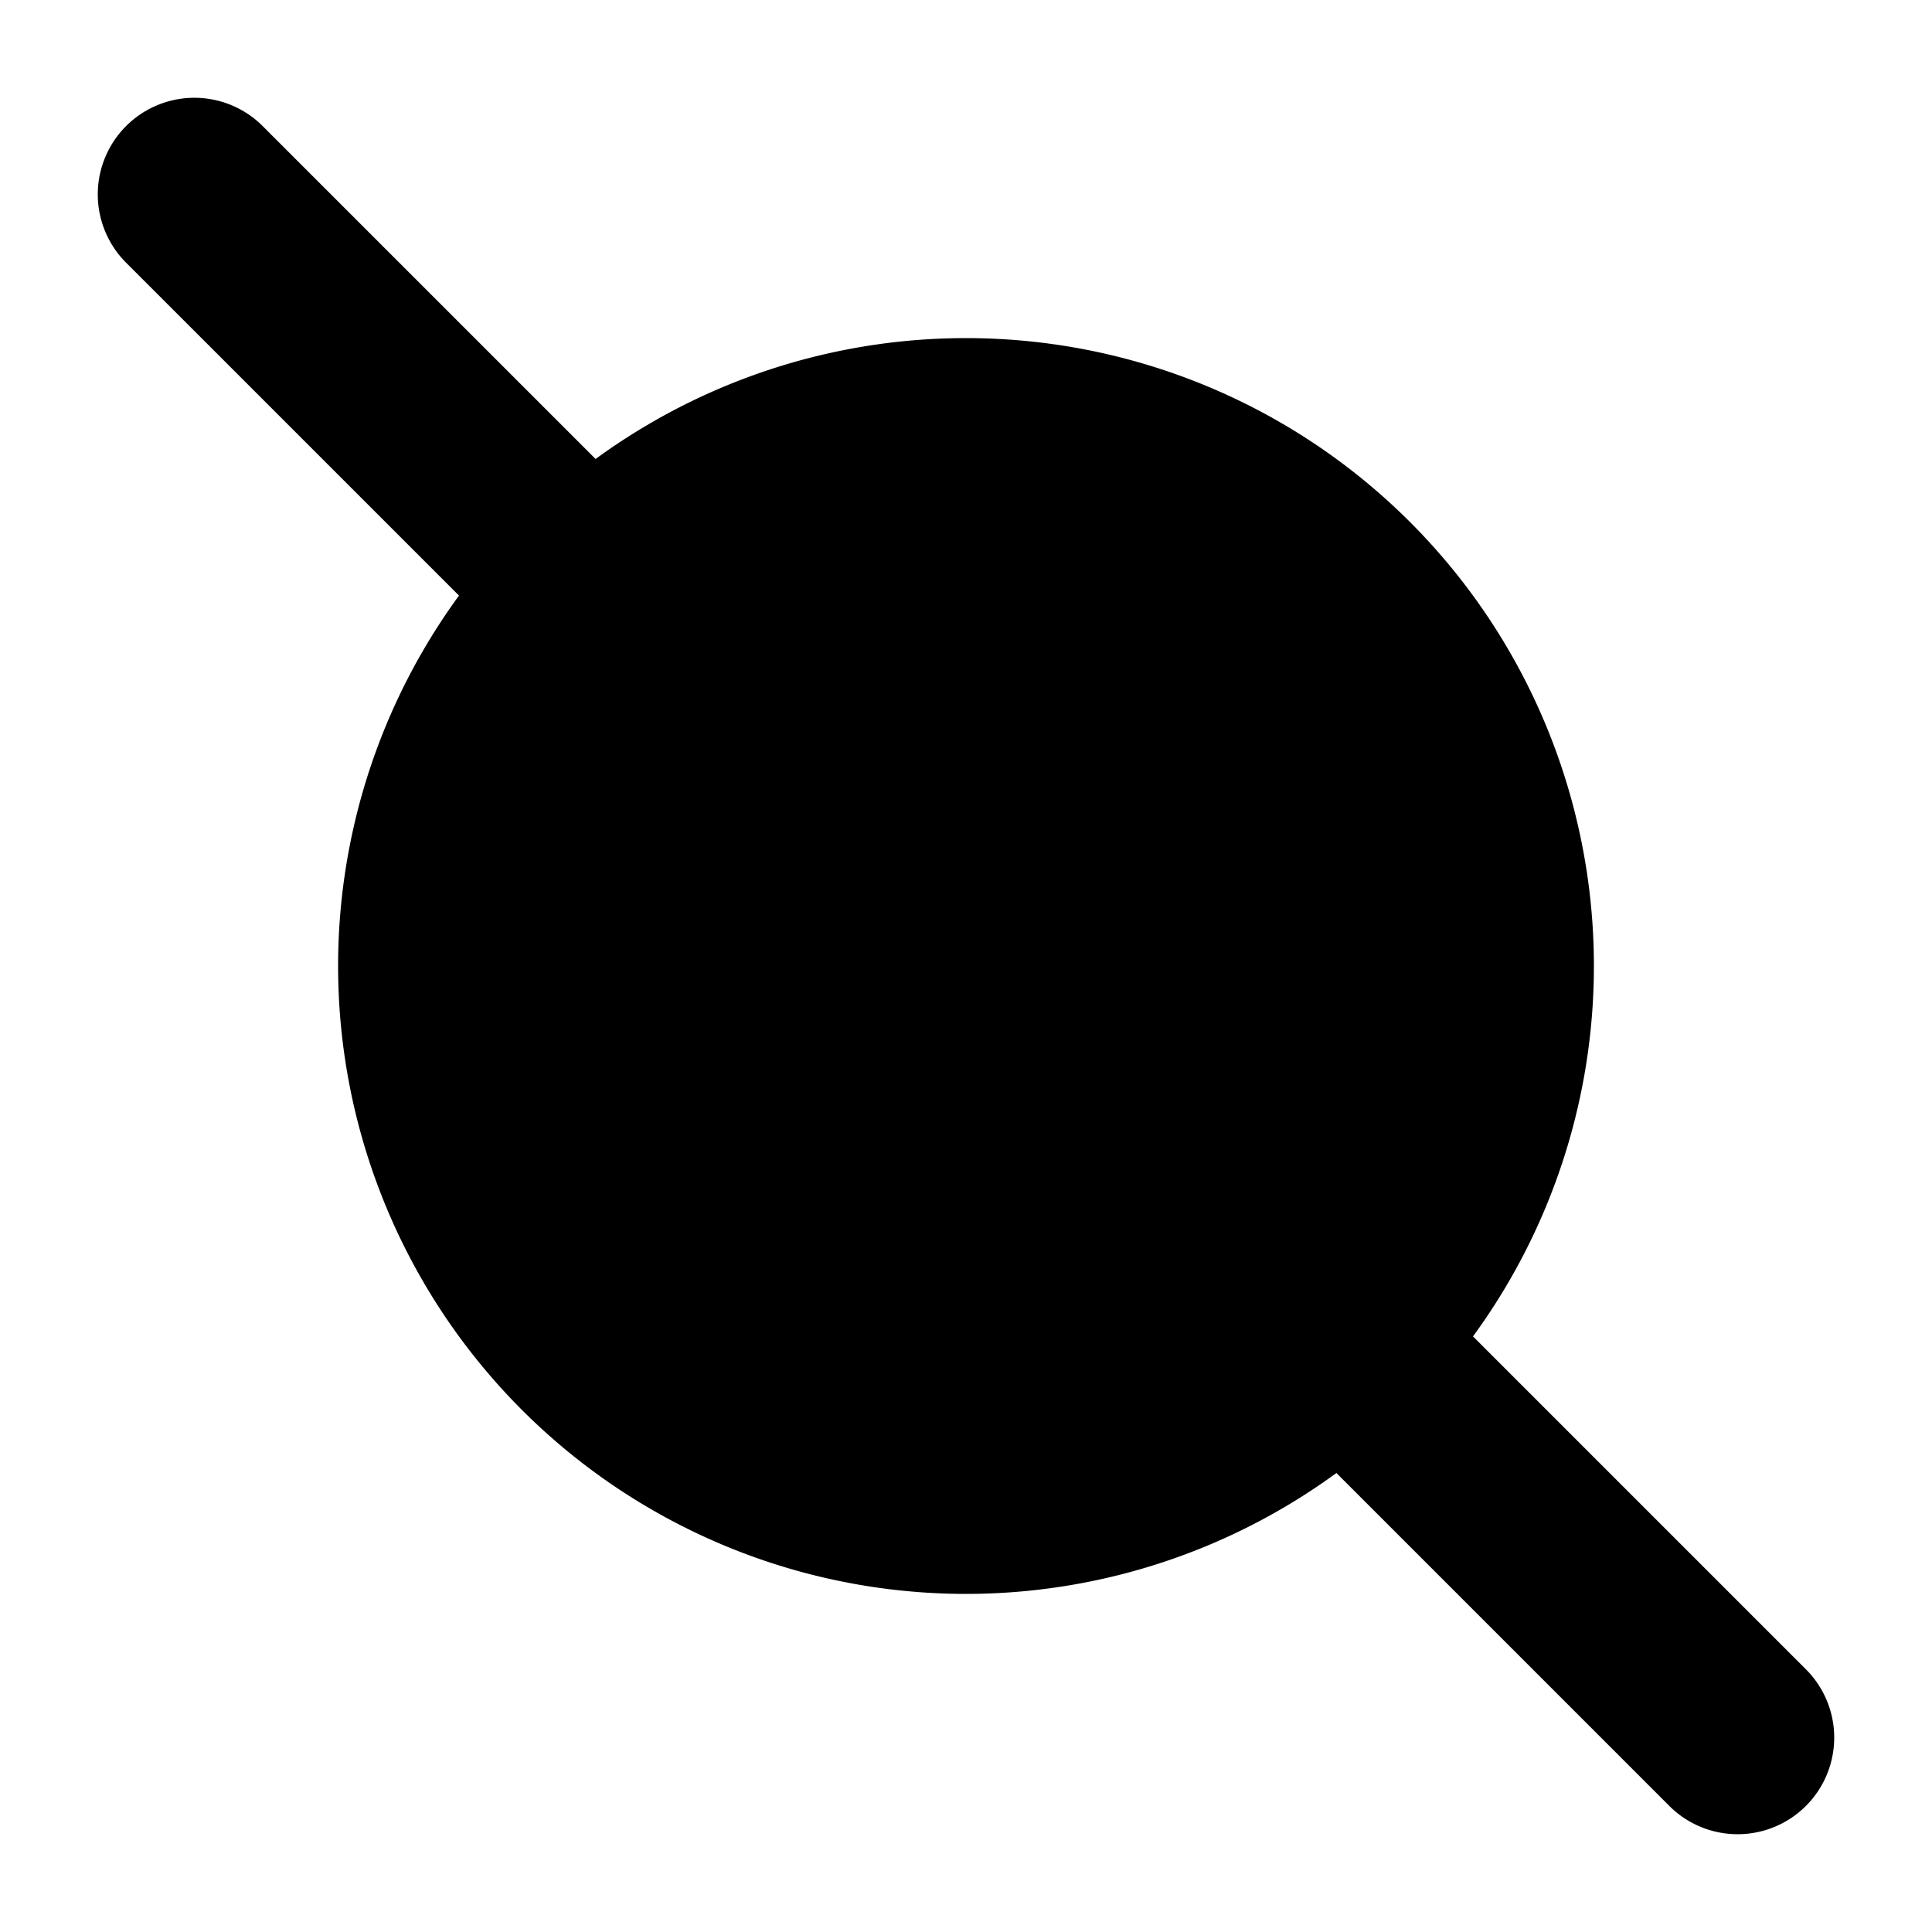 <svg xmlns="http://www.w3.org/2000/svg" width="3em" height="3em" viewBox="0 0 20 20"><g fill="currentColor"><path d="M16.5 10a6.5 6.5 0 1 1-13 0a6.5 6.5 0 0 1 13 0"/><path d="M1.293 2.707a1 1 0 0 1 1.414-1.414l16 16a1 1 0 0 1-1.414 1.414z"/></g></svg>